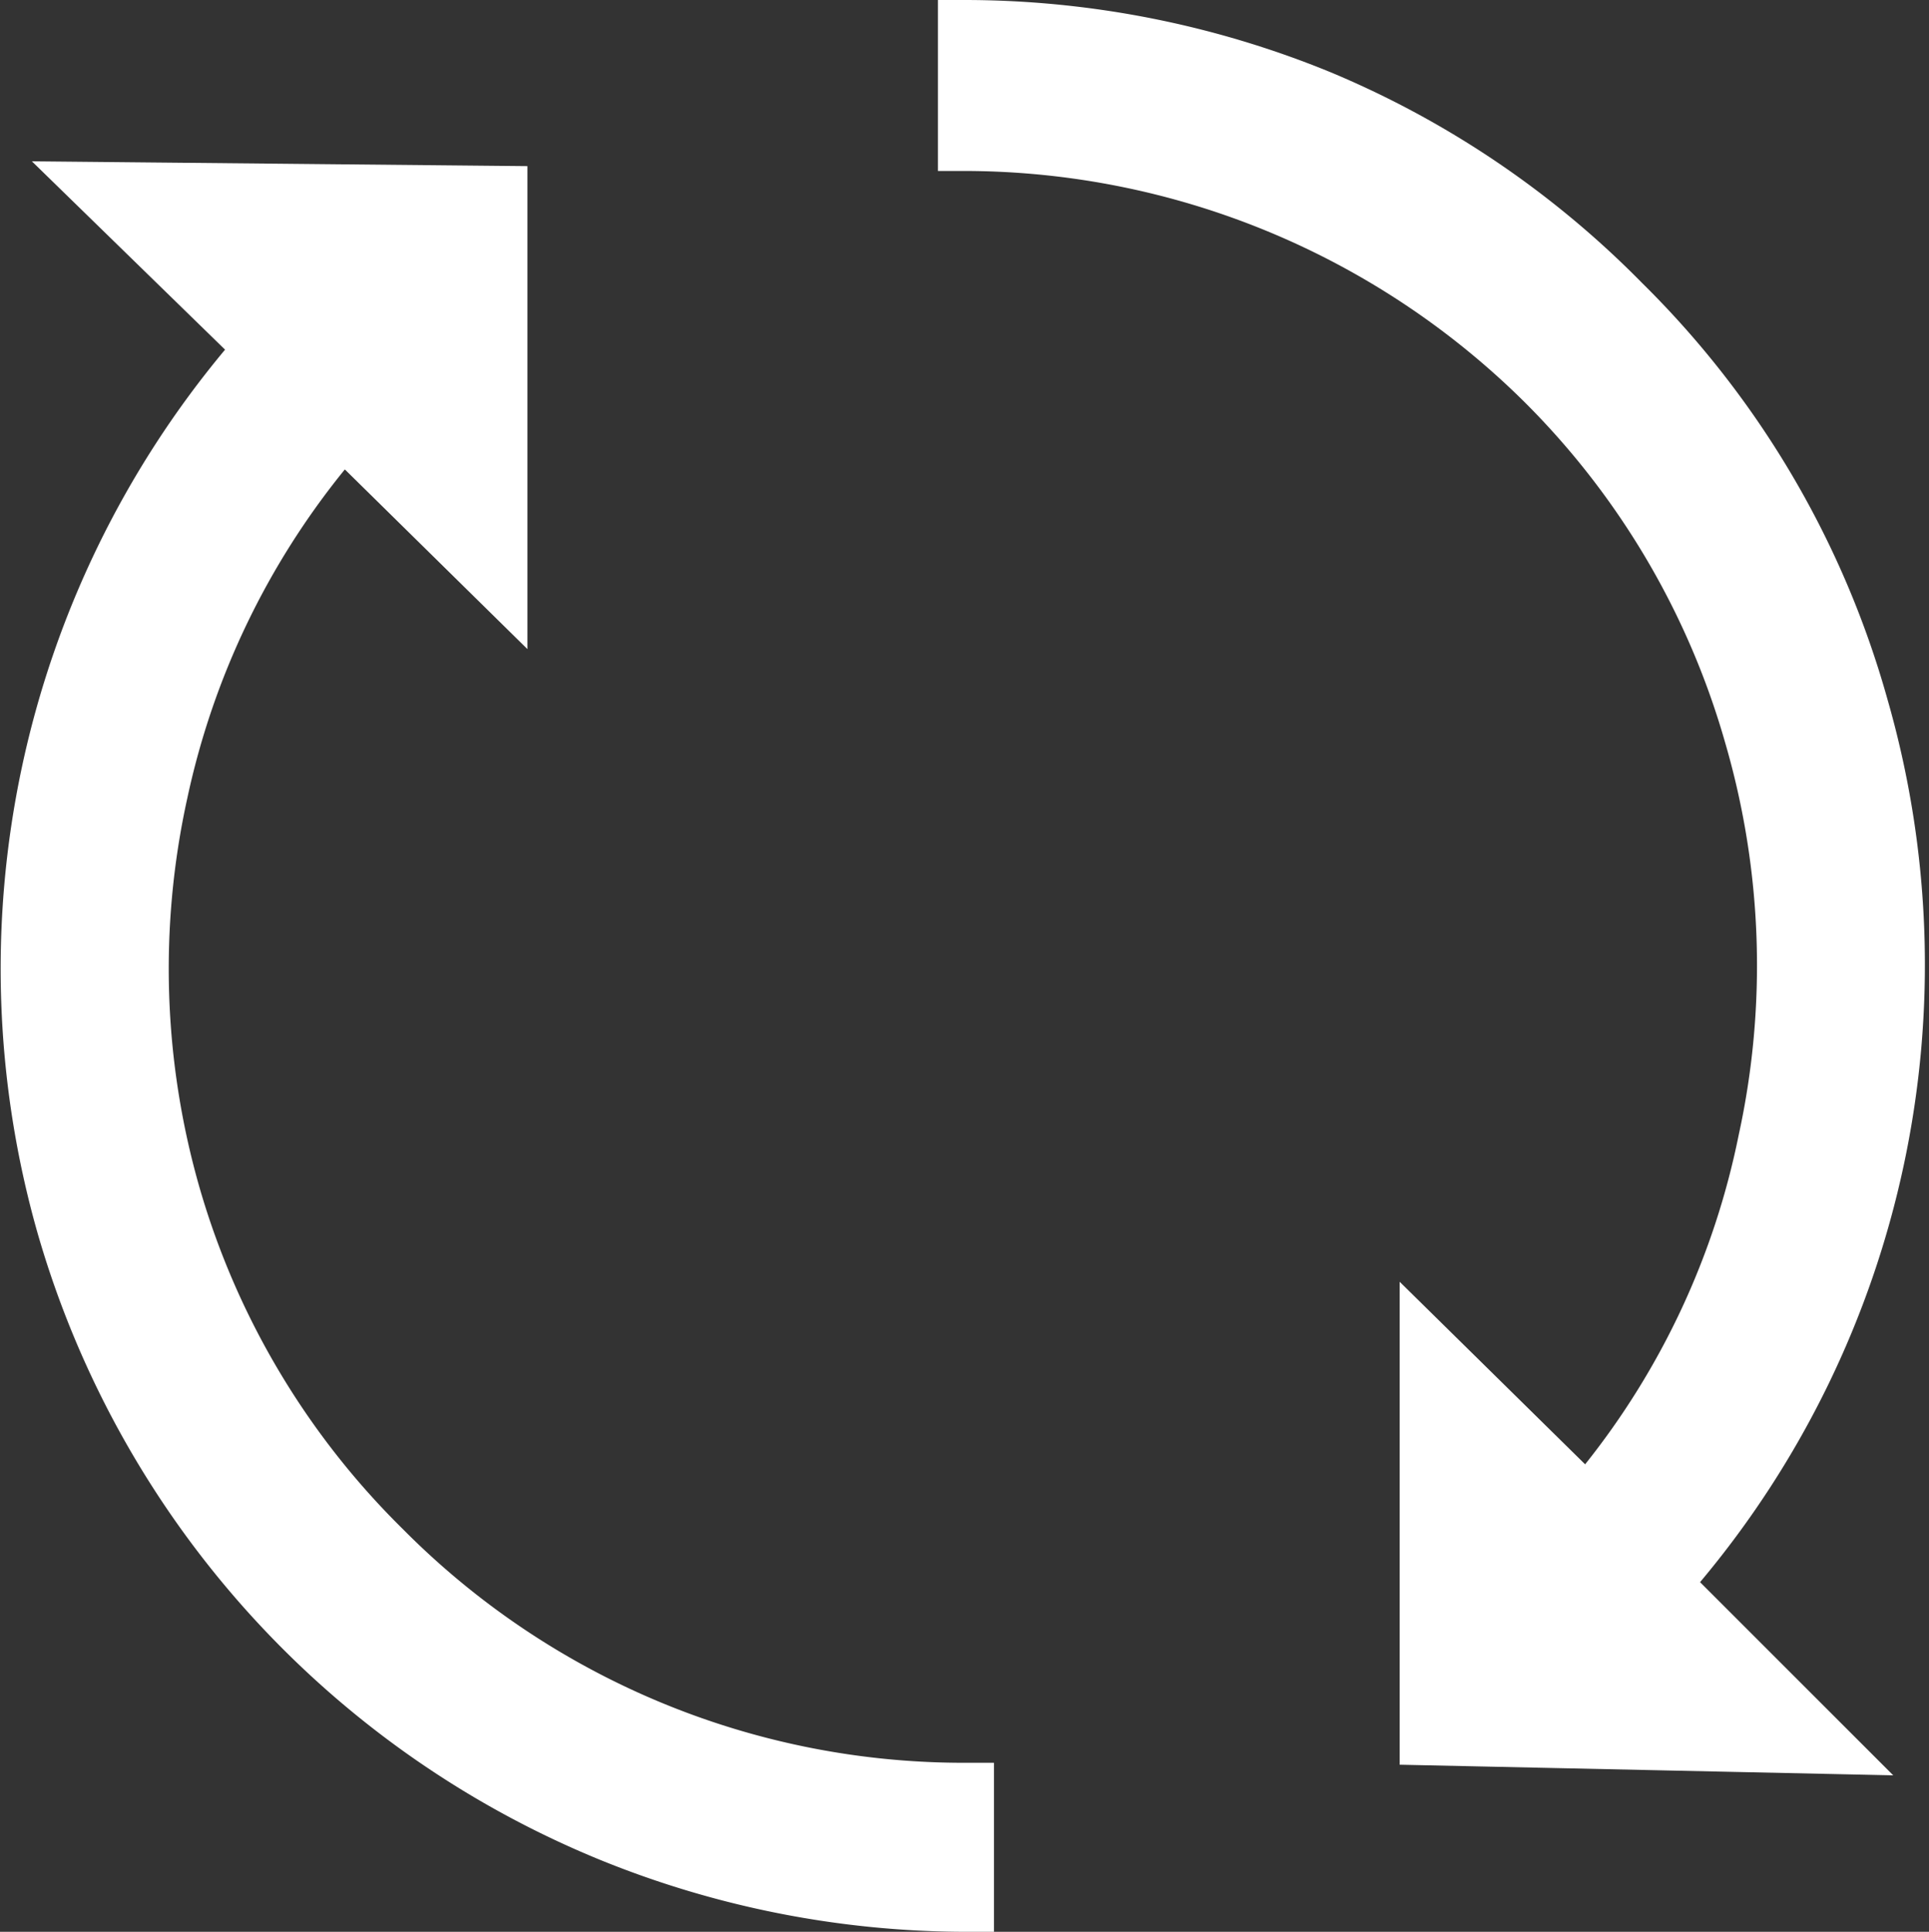 <svg xmlns="http://www.w3.org/2000/svg" viewBox="0 0 19.97 20">
    <rect x="0" y="0" width="19.97" height="20" fill="#333333" stroke="none"/>
    <path fill="#fff" d="M14.49 18.27v-5l1.92 1.89A8 8 0 0 0 18 11.75a8.23 8.23 0 0 0-.14-4.06 8.11 8.11 0 0 0-2.08-3.53A8.25 8.25 0 0 0 10 1.77h-.29V0H10a10 10 0 0 1 3.78.75A9.84 9.84 0 0 1 17 2.93a9.73 9.73 0 0 1 2.54 4.31 9.94 9.94 0 0 1-1.94 9.14l2 2zM10 20a10.08 10.08 0 0 1-3.8-.75 10 10 0 0 1-5.81-6.48 10 10 0 0 1 1.94-9.15l-2-1.95 5.13.05v5L3.57 4.86a8.07 8.07 0 0 0-1.63 3.4 8.21 8.21 0 0 0 .13 4.05 8.12 8.12 0 0 0 2.1 3.52A8.17 8.17 0 0 0 10 18.25h.29V20z"/>
</svg>
